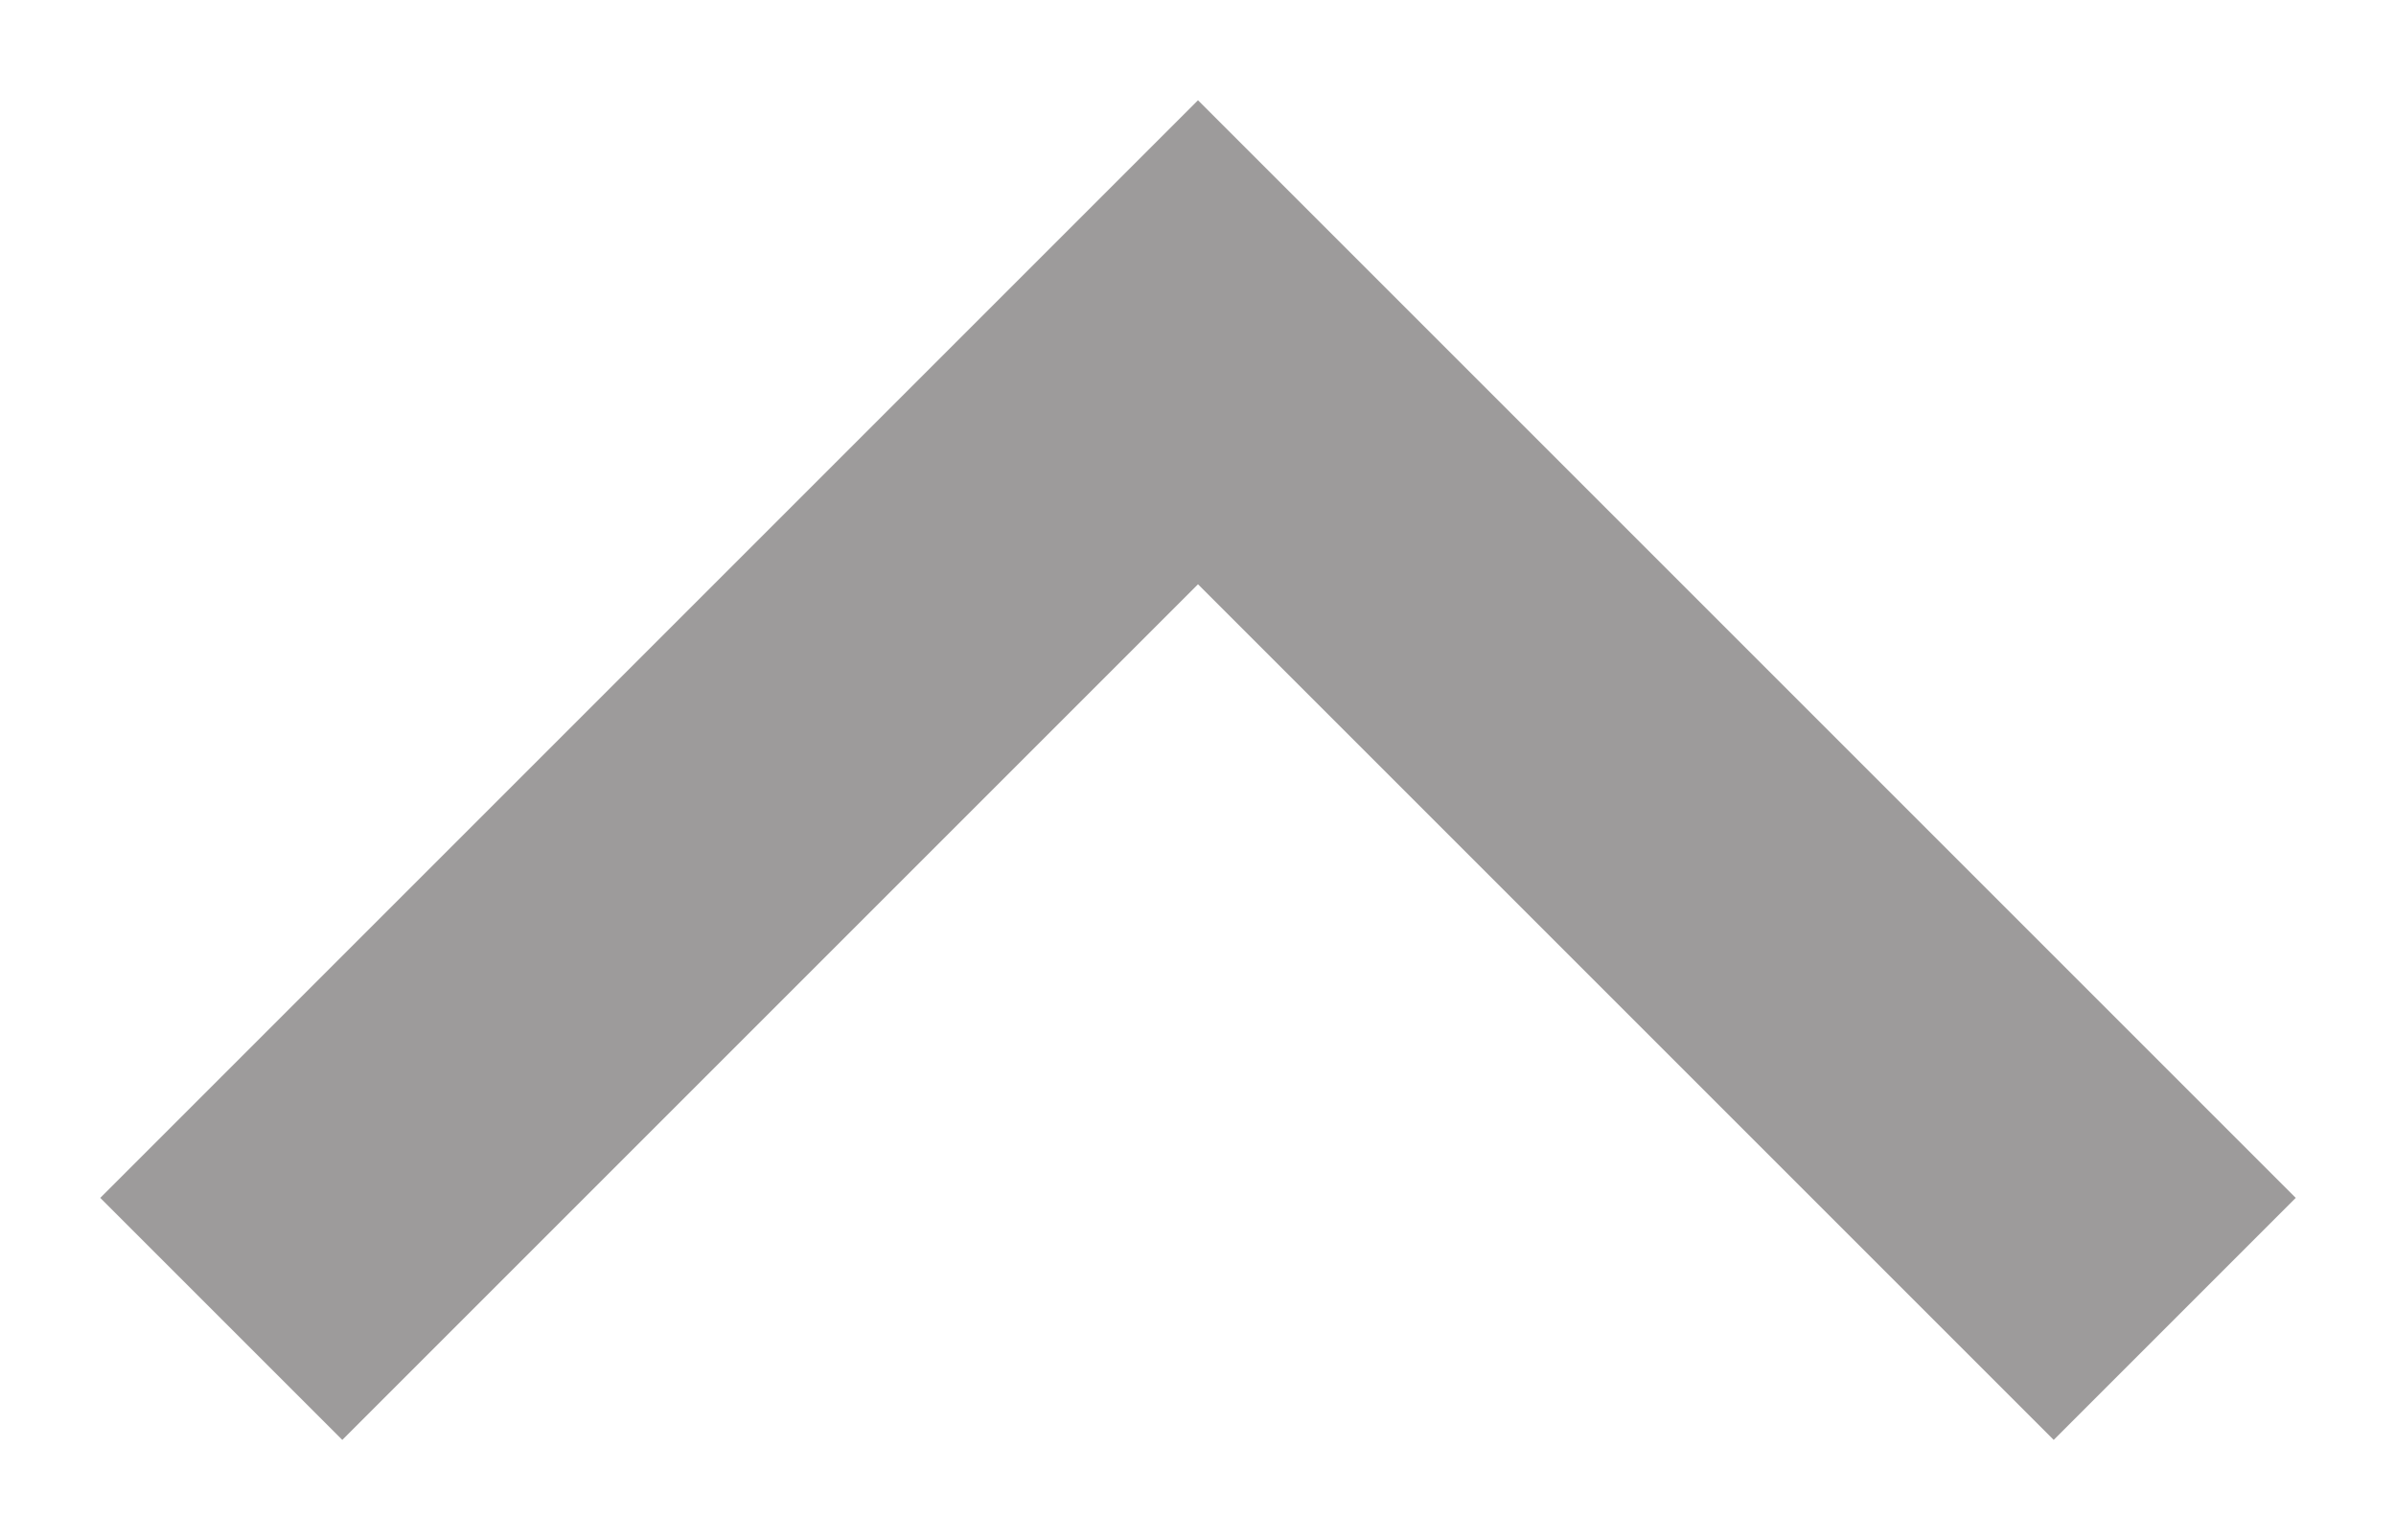<svg width="14" height="9" viewBox="0 0 14 9" xmlns="http://www.w3.org/2000/svg">
    <path d="M12 7 7 2 2 7" stroke="#9D9B9B" stroke-width="2" fill="none" fill-rule="evenodd" stroke-linecap="square"/>
</svg>
